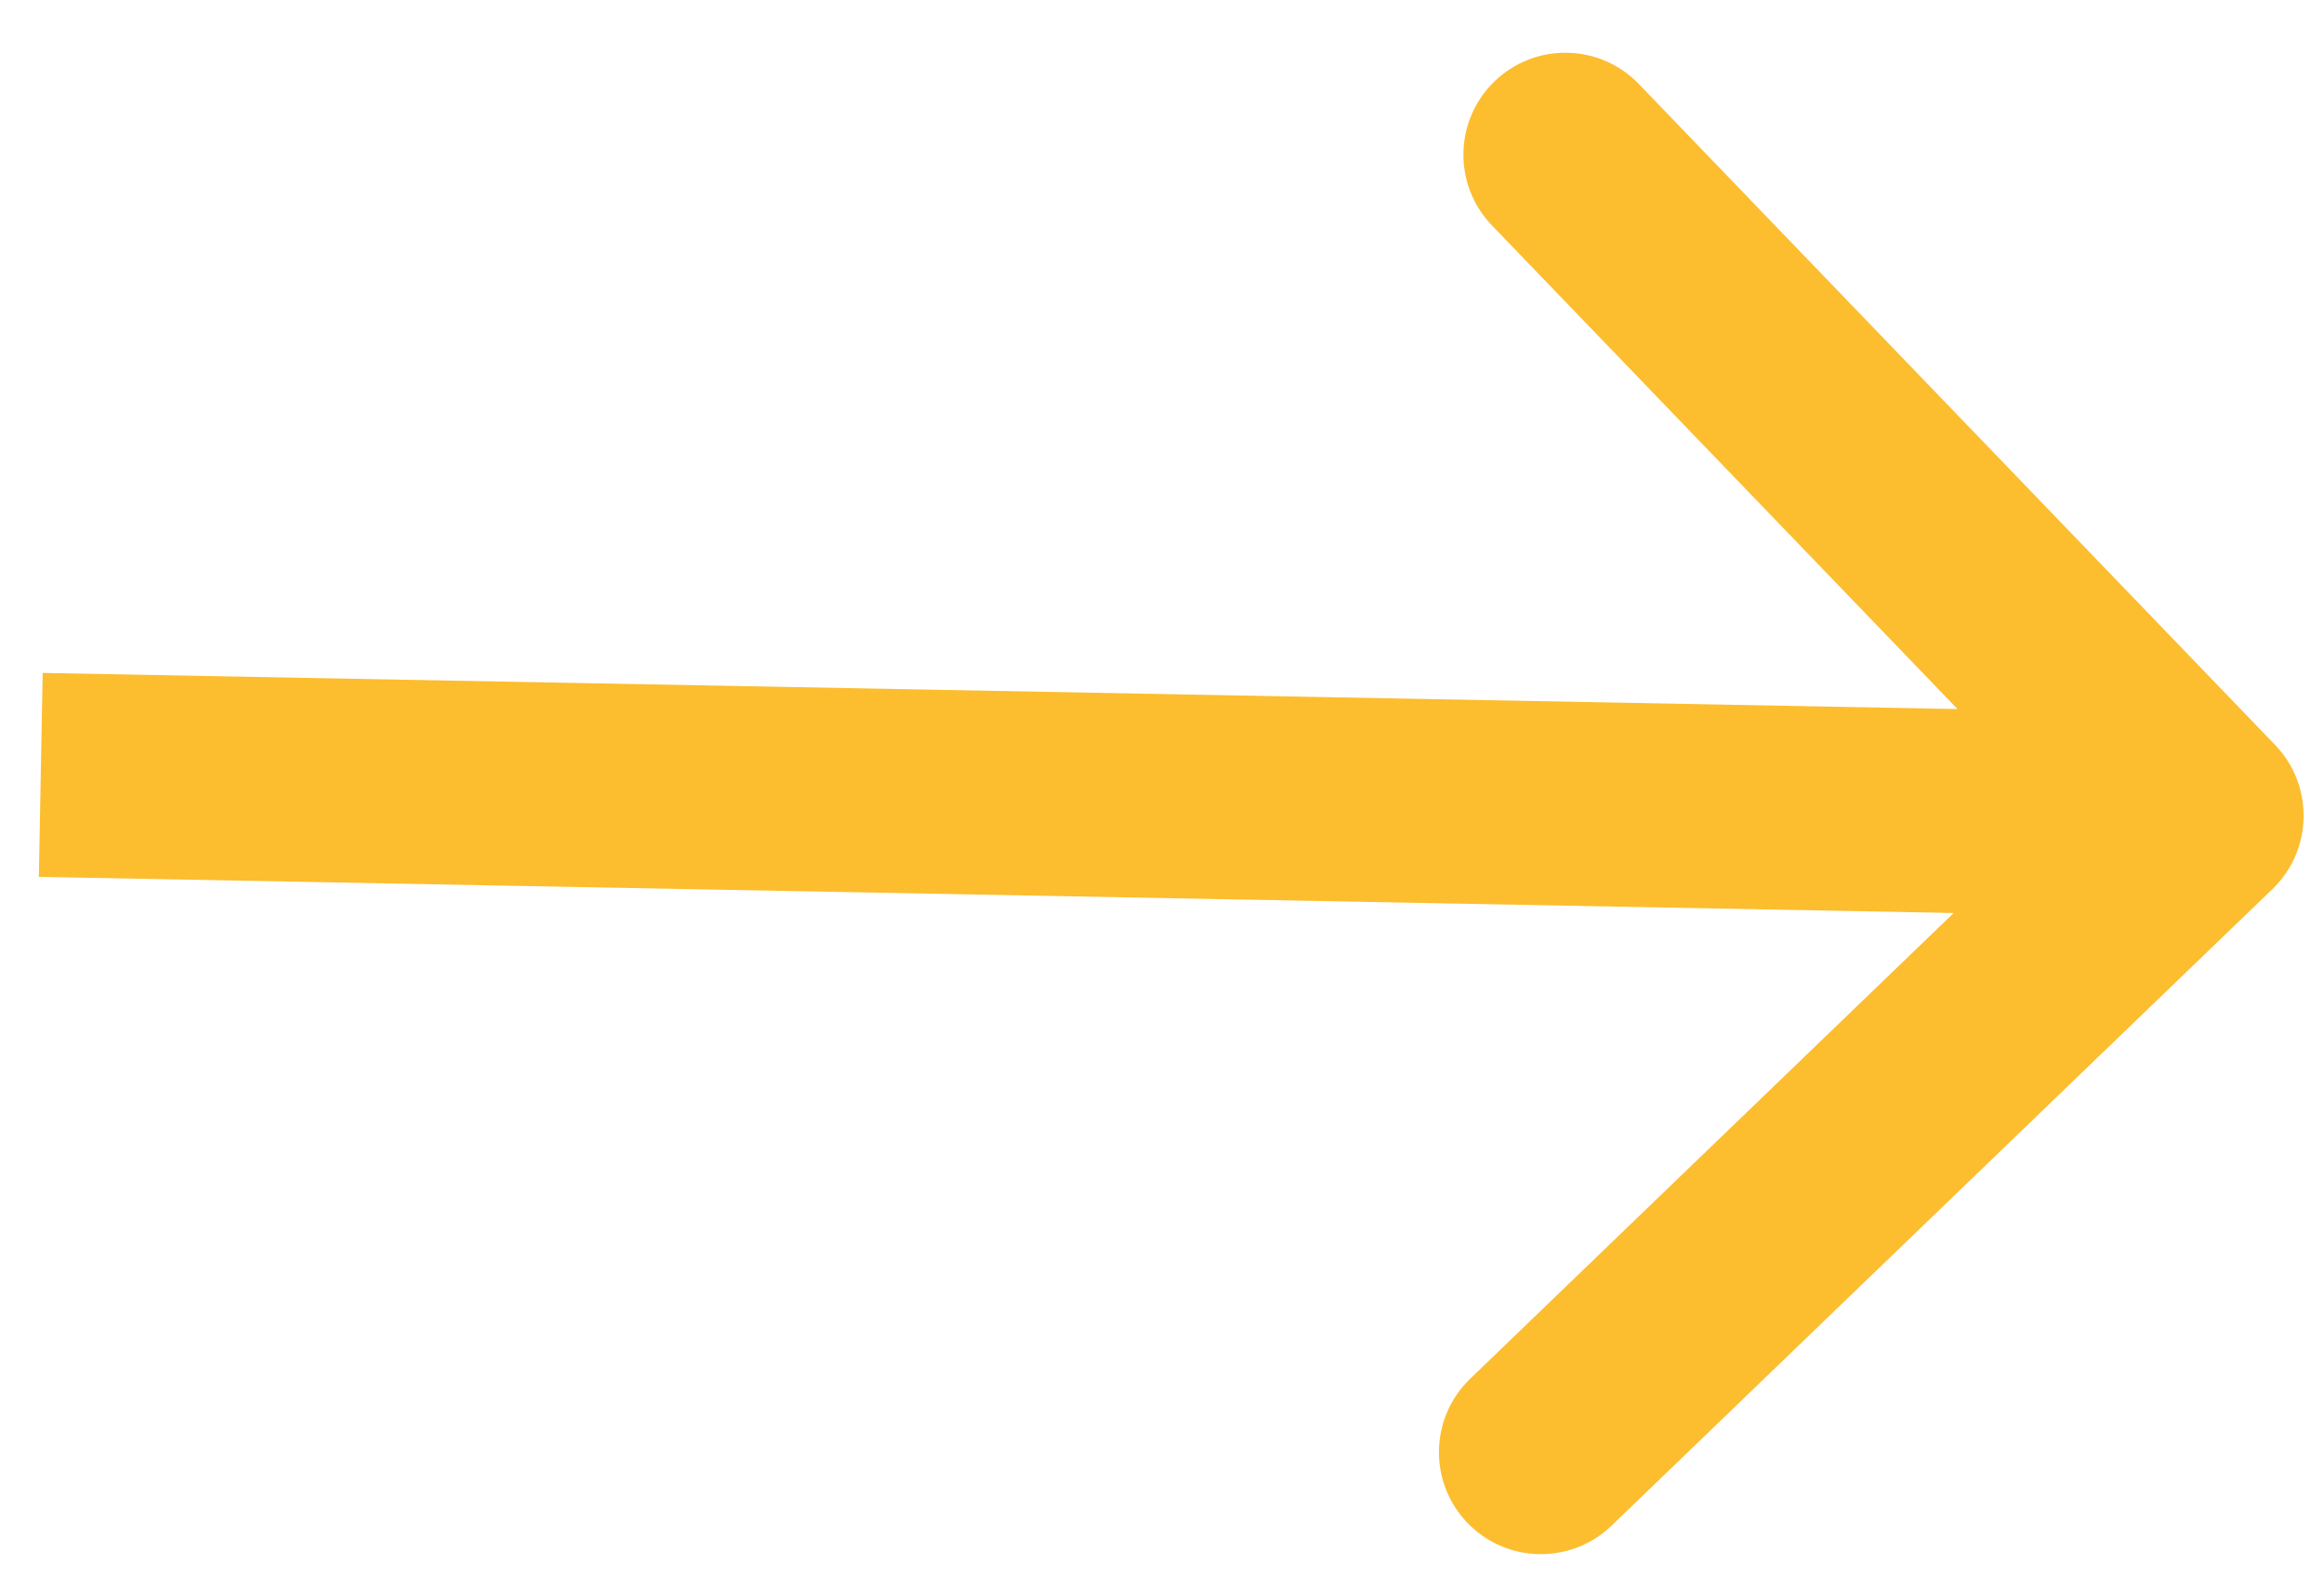<svg width="57" height="39" viewBox="0 0 57 39" fill="none" xmlns="http://www.w3.org/2000/svg">
<path d="M55.734 21.801C56.729 20.843 56.758 19.261 55.801 18.266L40.194 2.059C39.236 1.064 37.654 1.034 36.659 1.992C35.664 2.95 35.635 4.532 36.592 5.527L50.465 19.933L36.059 33.806C35.064 34.764 35.034 36.346 35.992 37.341C36.95 38.336 38.532 38.365 39.527 37.408L55.734 21.801ZM0.953 21.5L53.953 22.5L54.047 17.5L1.047 16.5L0.953 21.5Z" fill="#FCBD2F"/>
</svg>

